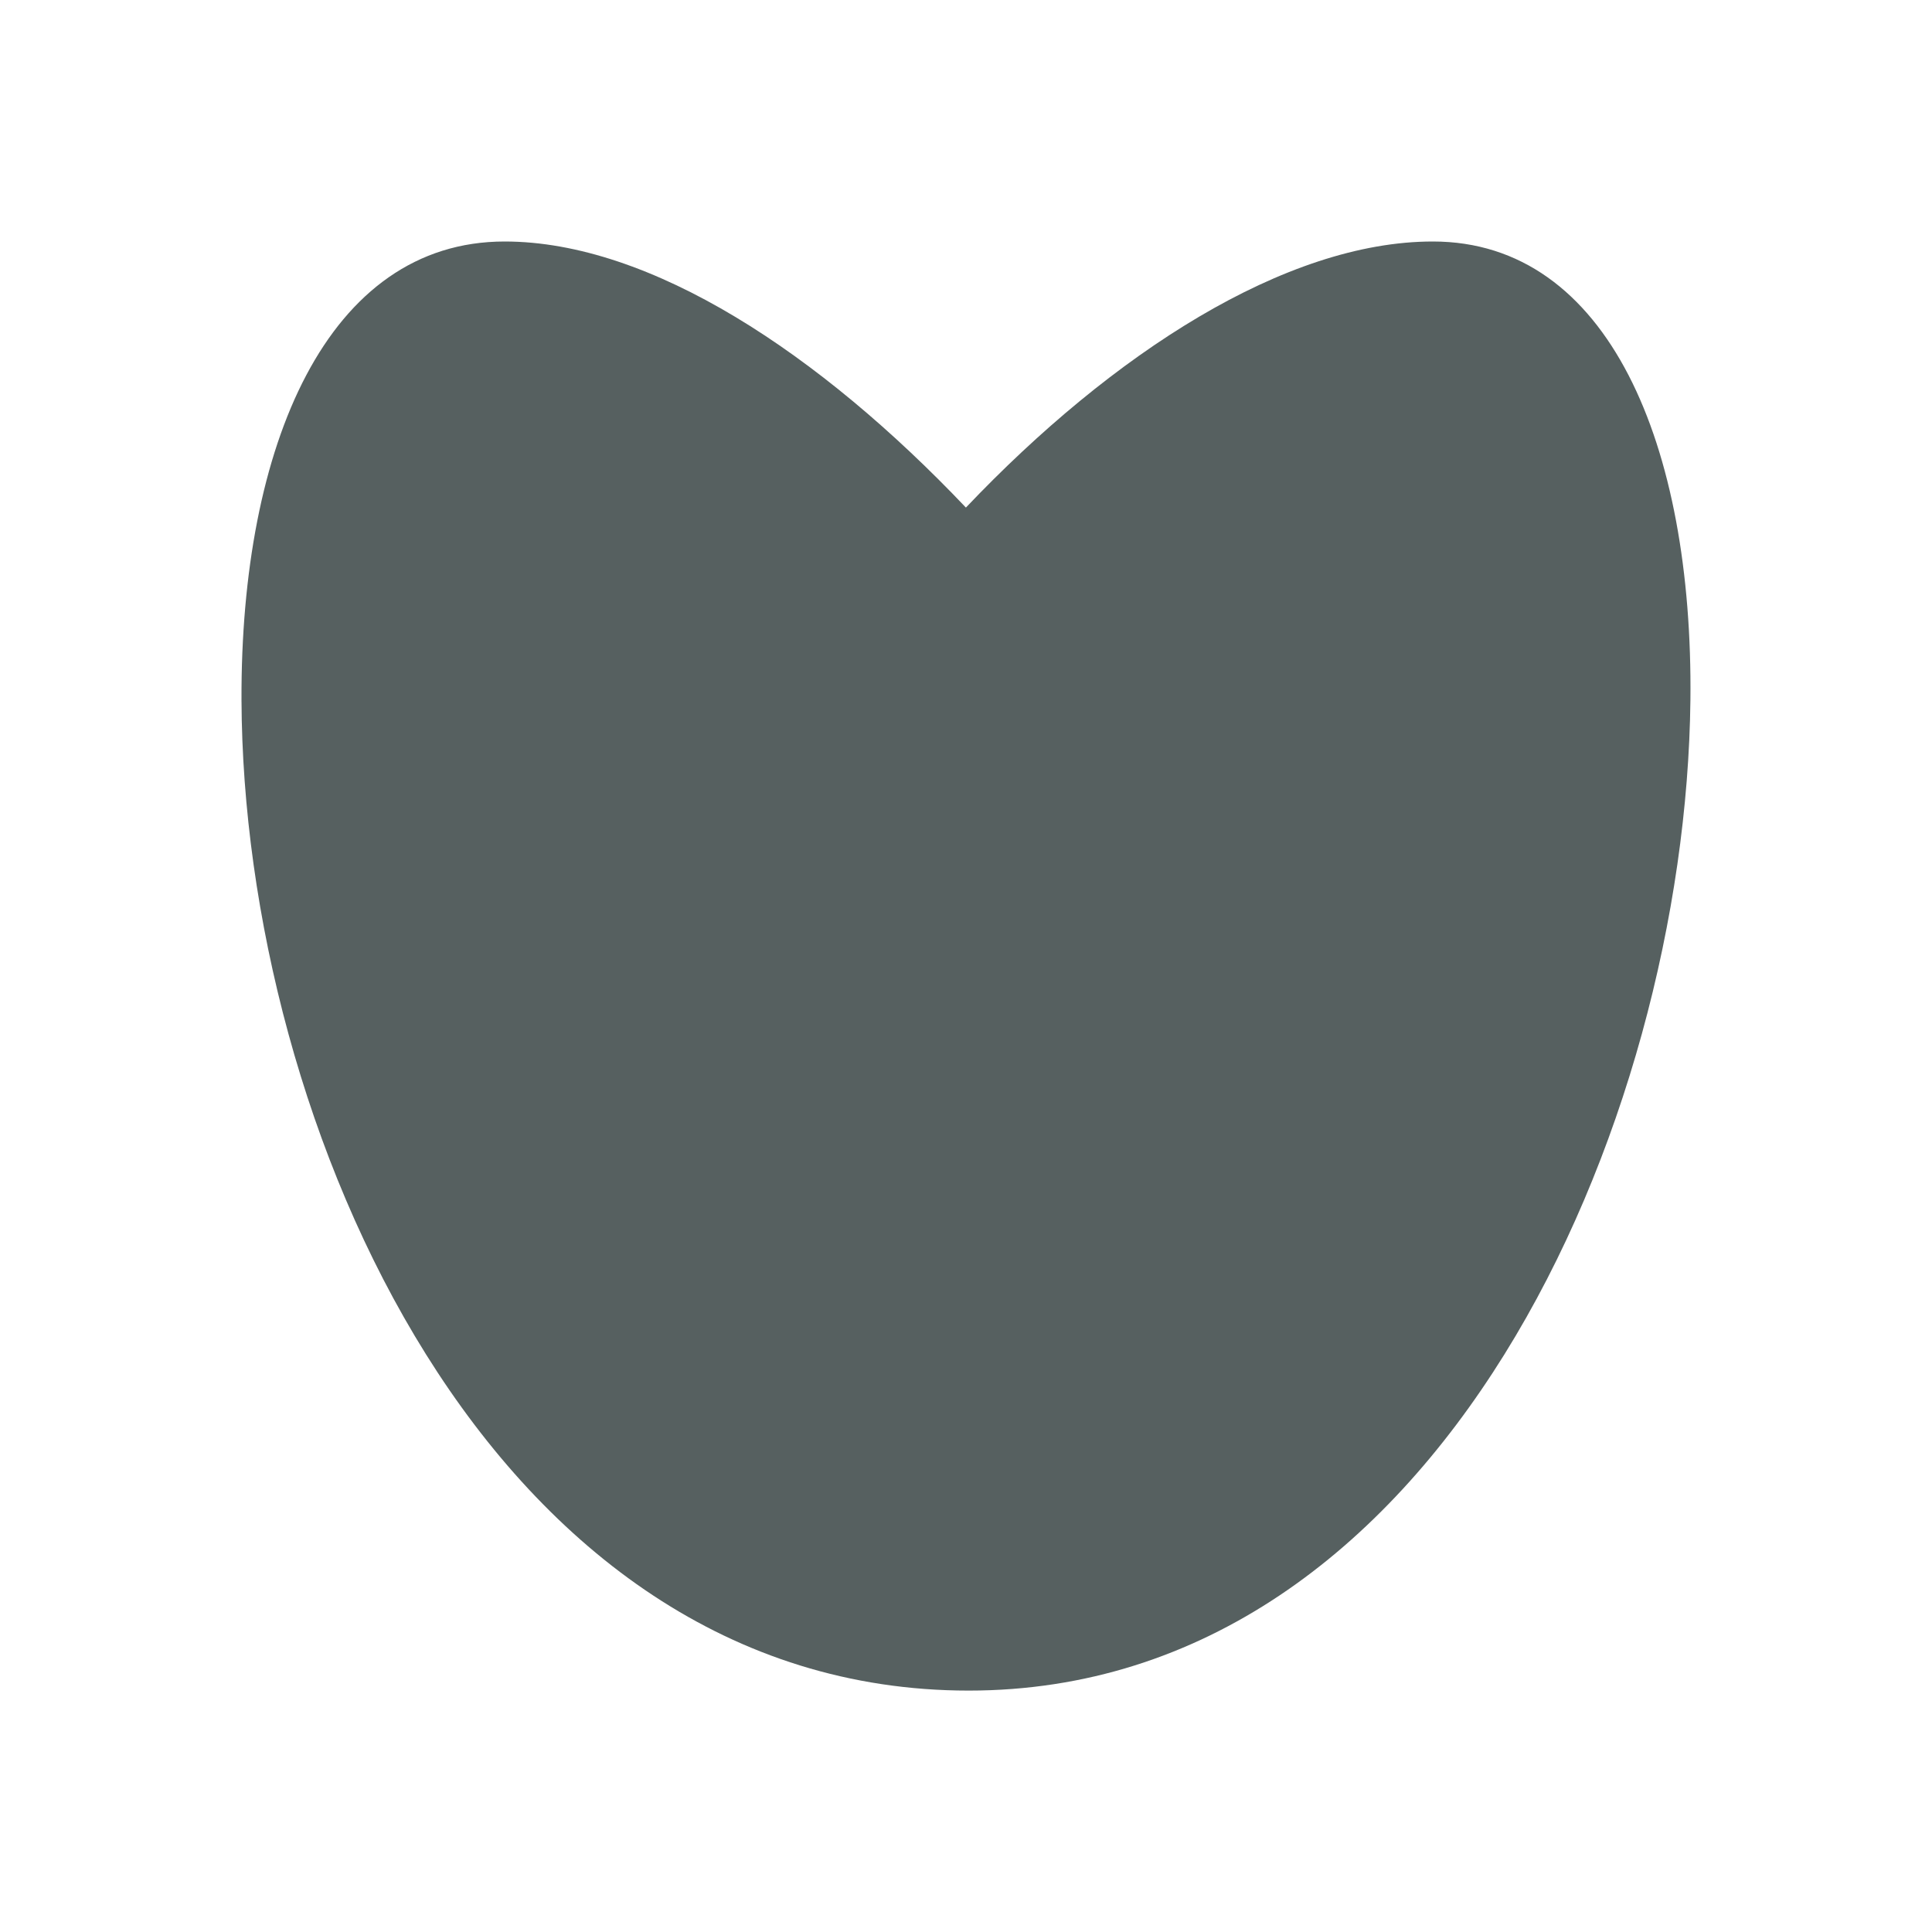 <svg xmlns="http://www.w3.org/2000/svg" viewBox="0 0 16 16"><path d="m6.906 4c-1.957 0-2.917 2.25-2.906 5.063.018 4.688 2.741 10.938 8.03 10.938 5.198 0 7.917-6.25 7.969-10.938.031-2.813-.904-5.063-2.844-5.063-1.626 0-3.538 1.235-5.156 2.938-1.608-1.694-3.479-2.938-5.094-2.938" transform="matrix(.75 0 0 .75-1-1)" fill="#566060"/></svg>